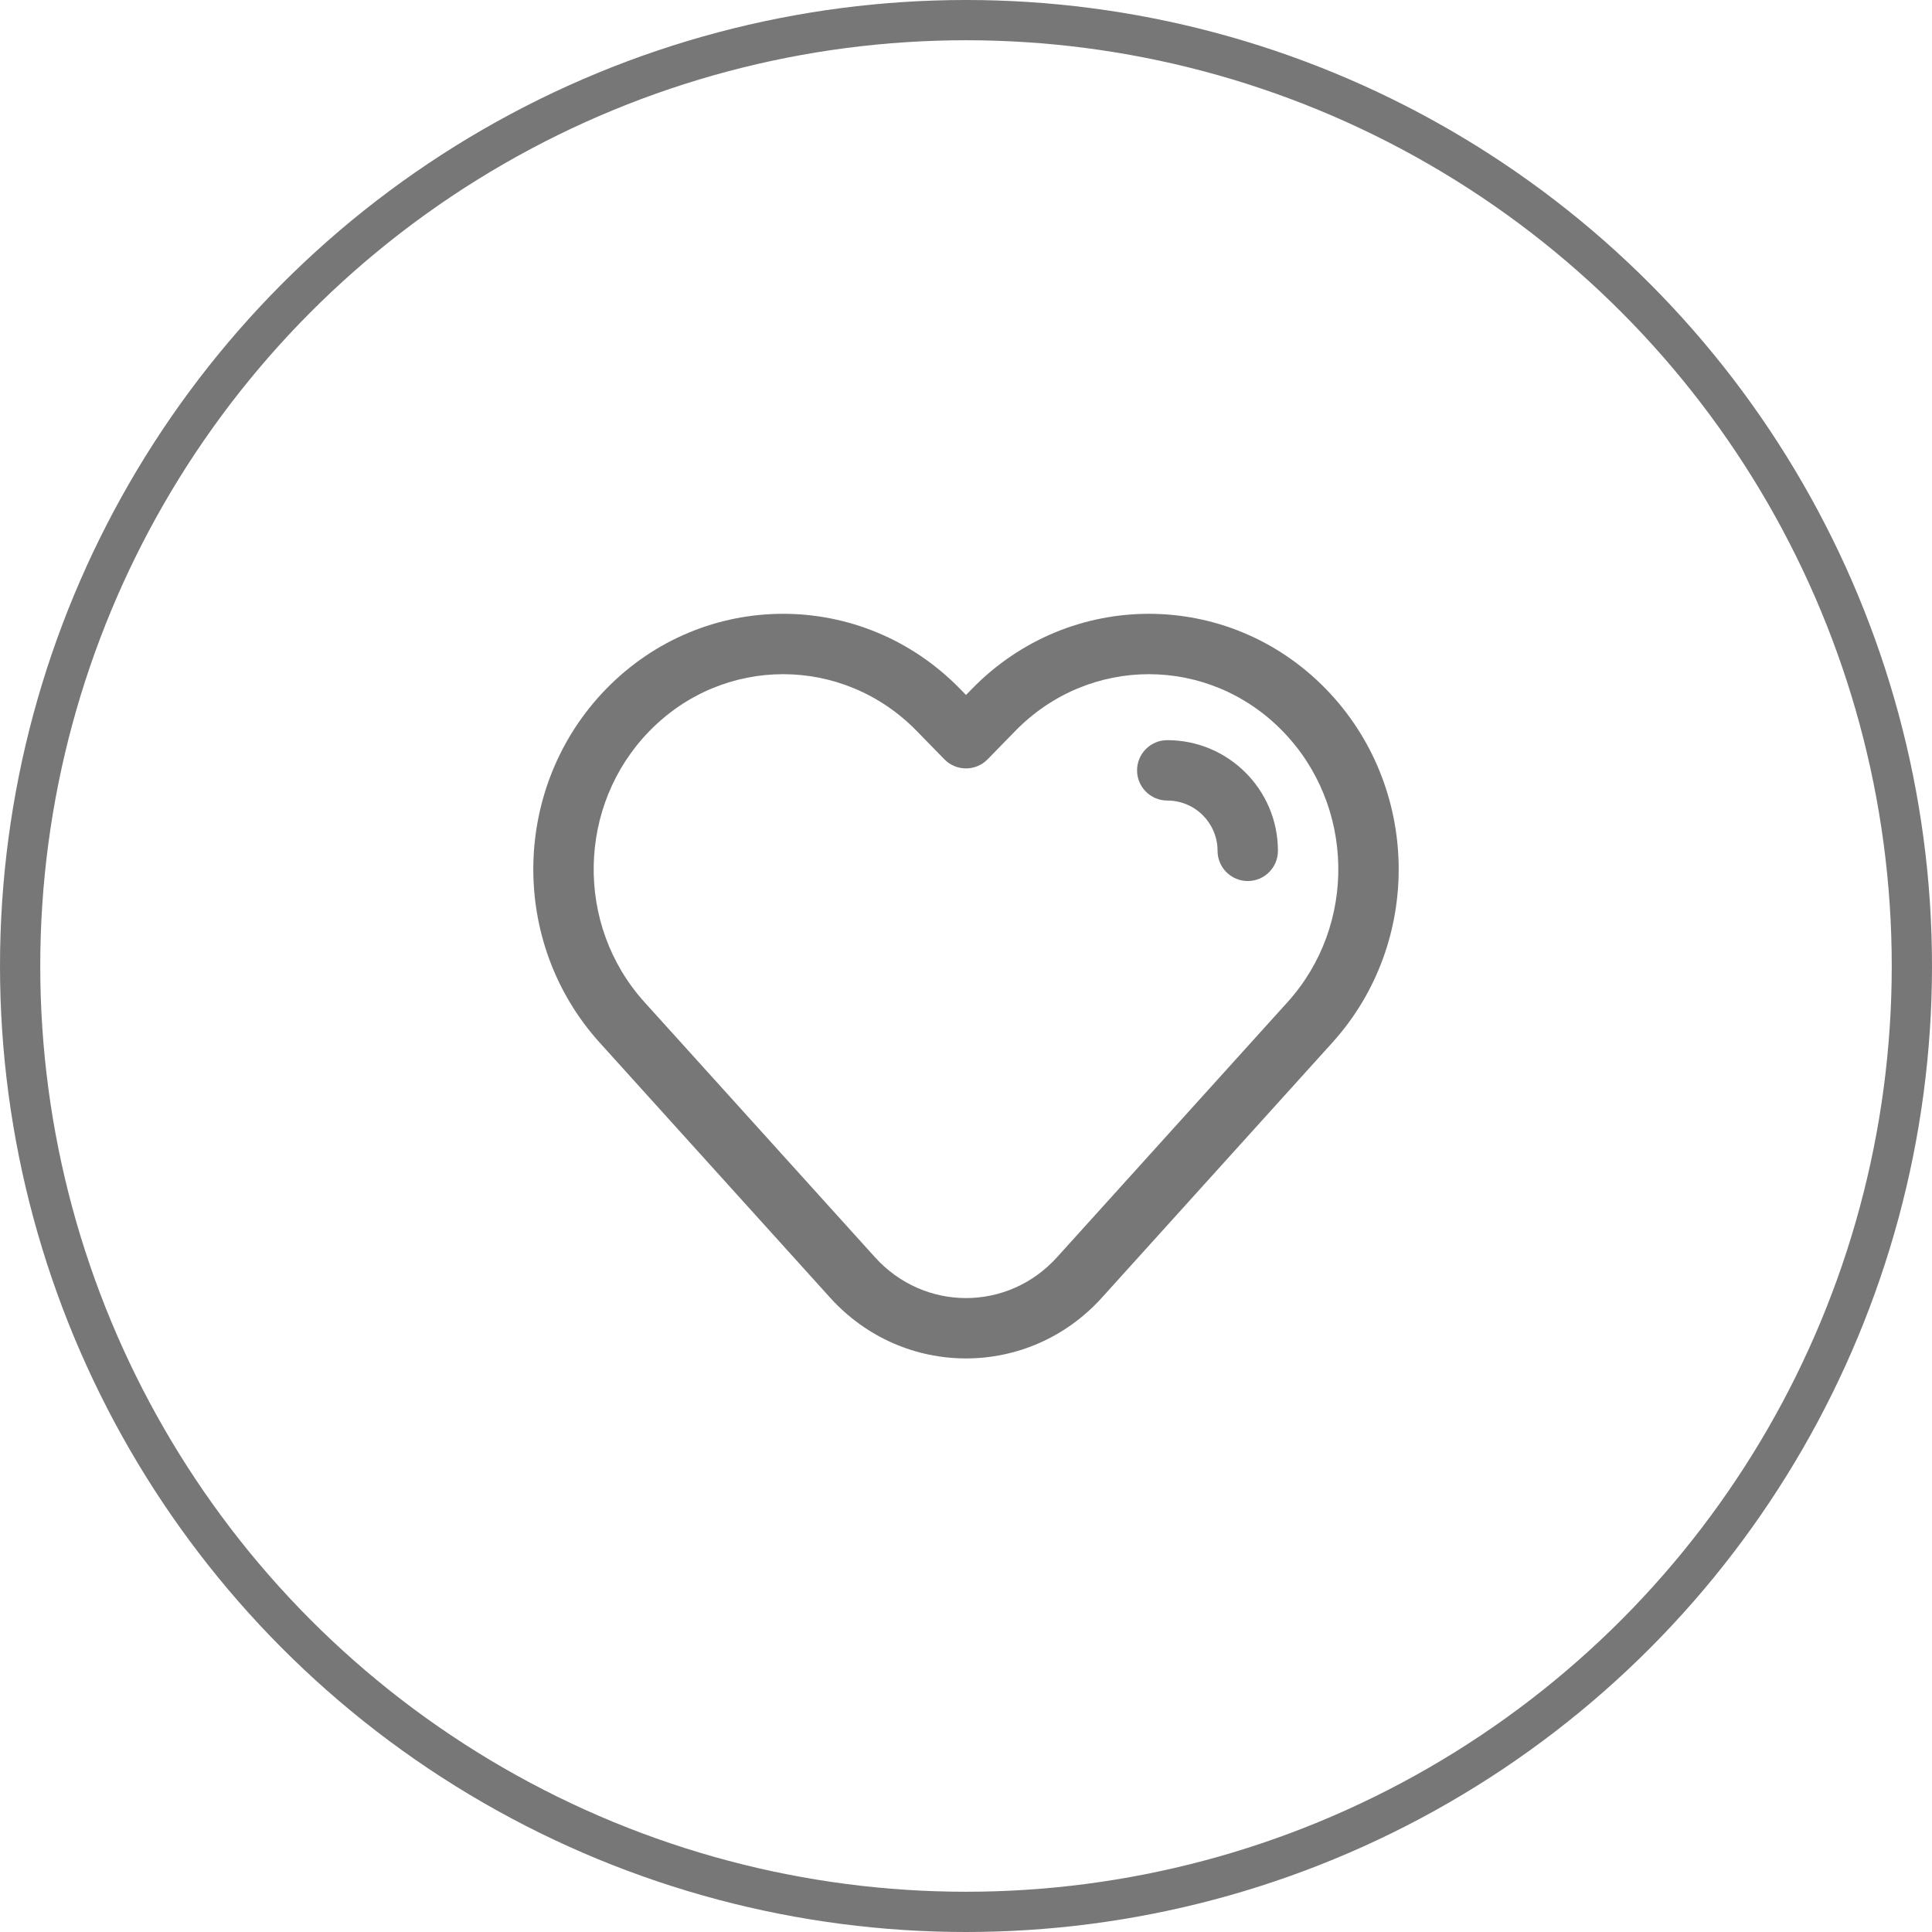 <svg width="48" height="48" viewBox="0 0 48 48" fill="none" xmlns="http://www.w3.org/2000/svg">
<path d="M24 18.341L23.463 18.865C23.604 19.01 23.798 19.091 24 19.091C24.202 19.091 24.396 19.01 24.537 18.865L24 18.341ZM24.685 17.639L25.222 18.163L24.685 17.639ZM23.315 17.639L23.852 17.115L23.852 17.115L23.315 17.639ZM15.454 25.399L14.897 25.902L15.454 25.399ZM21.18 31.737L20.624 32.24L21.18 31.737ZM26.82 31.737L27.376 32.24L26.82 31.737ZM32.546 25.399L33.103 25.902L32.546 25.399ZM32.402 17.639L31.865 18.163L32.402 17.639ZM15.598 17.639L16.135 18.163L15.598 17.639ZM29 18.389C28.586 18.389 28.25 18.725 28.25 19.139C28.25 19.553 28.586 19.889 29 19.889V18.389ZM30.25 21.139C30.25 21.553 30.586 21.889 31 21.889C31.414 21.889 31.75 21.553 31.75 21.139H30.25ZM24.537 18.865L25.222 18.163L24.148 17.115L23.463 17.818L24.537 18.865ZM22.778 18.163L23.463 18.865L24.537 17.818L23.852 17.115L22.778 18.163ZM14.897 25.902L20.624 32.24L21.737 31.234L16.01 24.896L14.897 25.902ZM27.376 32.24L33.103 25.902L31.99 24.896L26.263 31.234L27.376 32.24ZM31.865 18.163C33.662 20.005 33.718 22.983 31.99 24.896L33.103 25.902C35.361 23.402 35.289 19.526 32.939 17.115L31.865 18.163ZM32.939 17.115C30.514 14.628 26.573 14.628 24.148 17.115L25.222 18.163C27.059 16.279 30.028 16.279 31.865 18.163L32.939 17.115ZM16.135 18.163C17.972 16.279 20.941 16.279 22.778 18.163L23.852 17.115C21.427 14.628 17.486 14.628 15.061 17.115L16.135 18.163ZM20.624 32.24C22.443 34.253 25.557 34.253 27.376 32.24L26.263 31.234C25.04 32.589 22.96 32.589 21.737 31.234L20.624 32.24ZM15.061 17.115C12.711 19.526 12.639 23.402 14.897 25.902L16.01 24.896C14.282 22.983 14.338 20.005 16.135 18.163L15.061 17.115ZM29 19.889C29.69 19.889 30.25 20.449 30.25 21.139H31.75C31.75 19.62 30.519 18.389 29 18.389V19.889Z" fill="#777777"/>
<circle cx="24" cy="24" r="23.5" stroke="#777777"/>
</svg>
